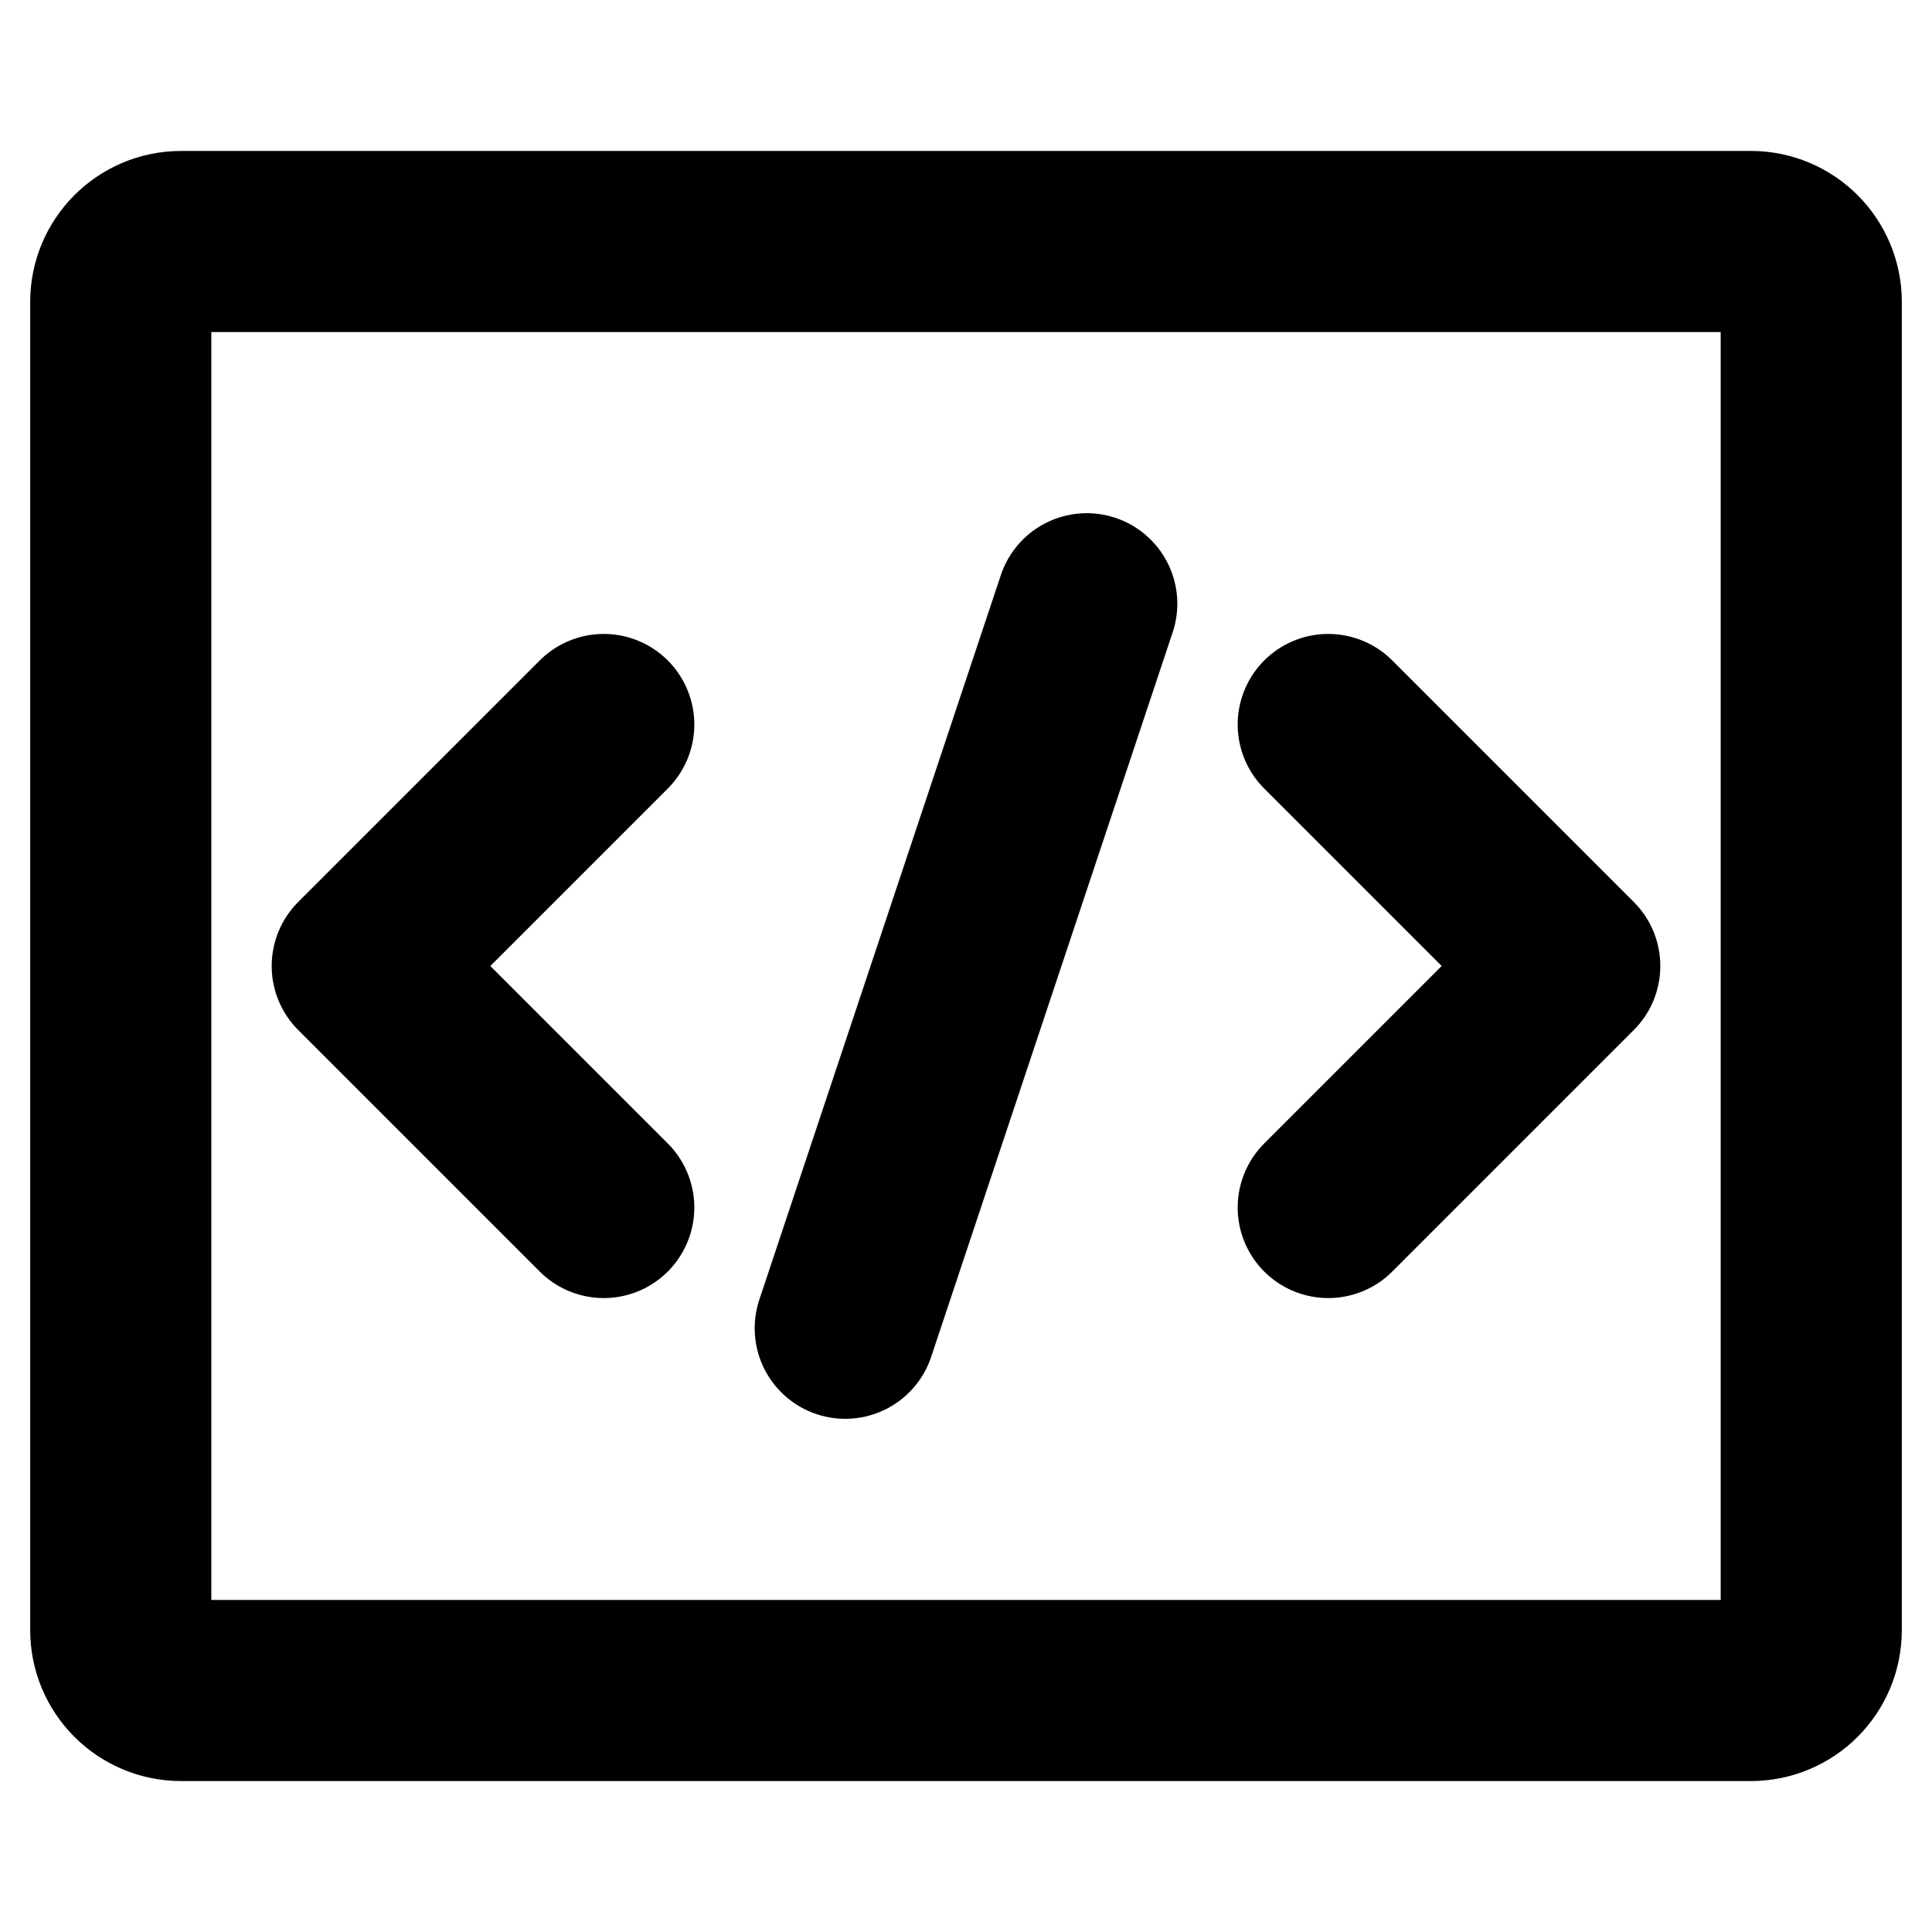<?xml version="1.0" encoding="UTF-8"?>
<svg width="16" height="16" viewBox="0 0 16 16" fill="none" xmlns="http://www.w3.org/2000/svg">
  <path d="M14.5 2H1.5C1.224 2 1 2.224 1 2.5V13.5C1 13.776 1.224 14 1.5 14H14.5C14.776 14 15 13.776 15 13.5V2.5C15 2.224 14.776 2 14.5 2Z" stroke="currentColor" stroke-width="1.5" stroke-linejoin="round"/>
  <path d="M5 6L3 8L5 10" stroke="currentColor" stroke-width="1.5" stroke-linecap="round" stroke-linejoin="round"/>
  <path d="M11 6L13 8L11 10" stroke="currentColor" stroke-width="1.5" stroke-linecap="round" stroke-linejoin="round"/>
  <path d="M9 5L7 11" stroke="currentColor" stroke-width="1.5" stroke-linecap="round" stroke-linejoin="round"/>
</svg>
